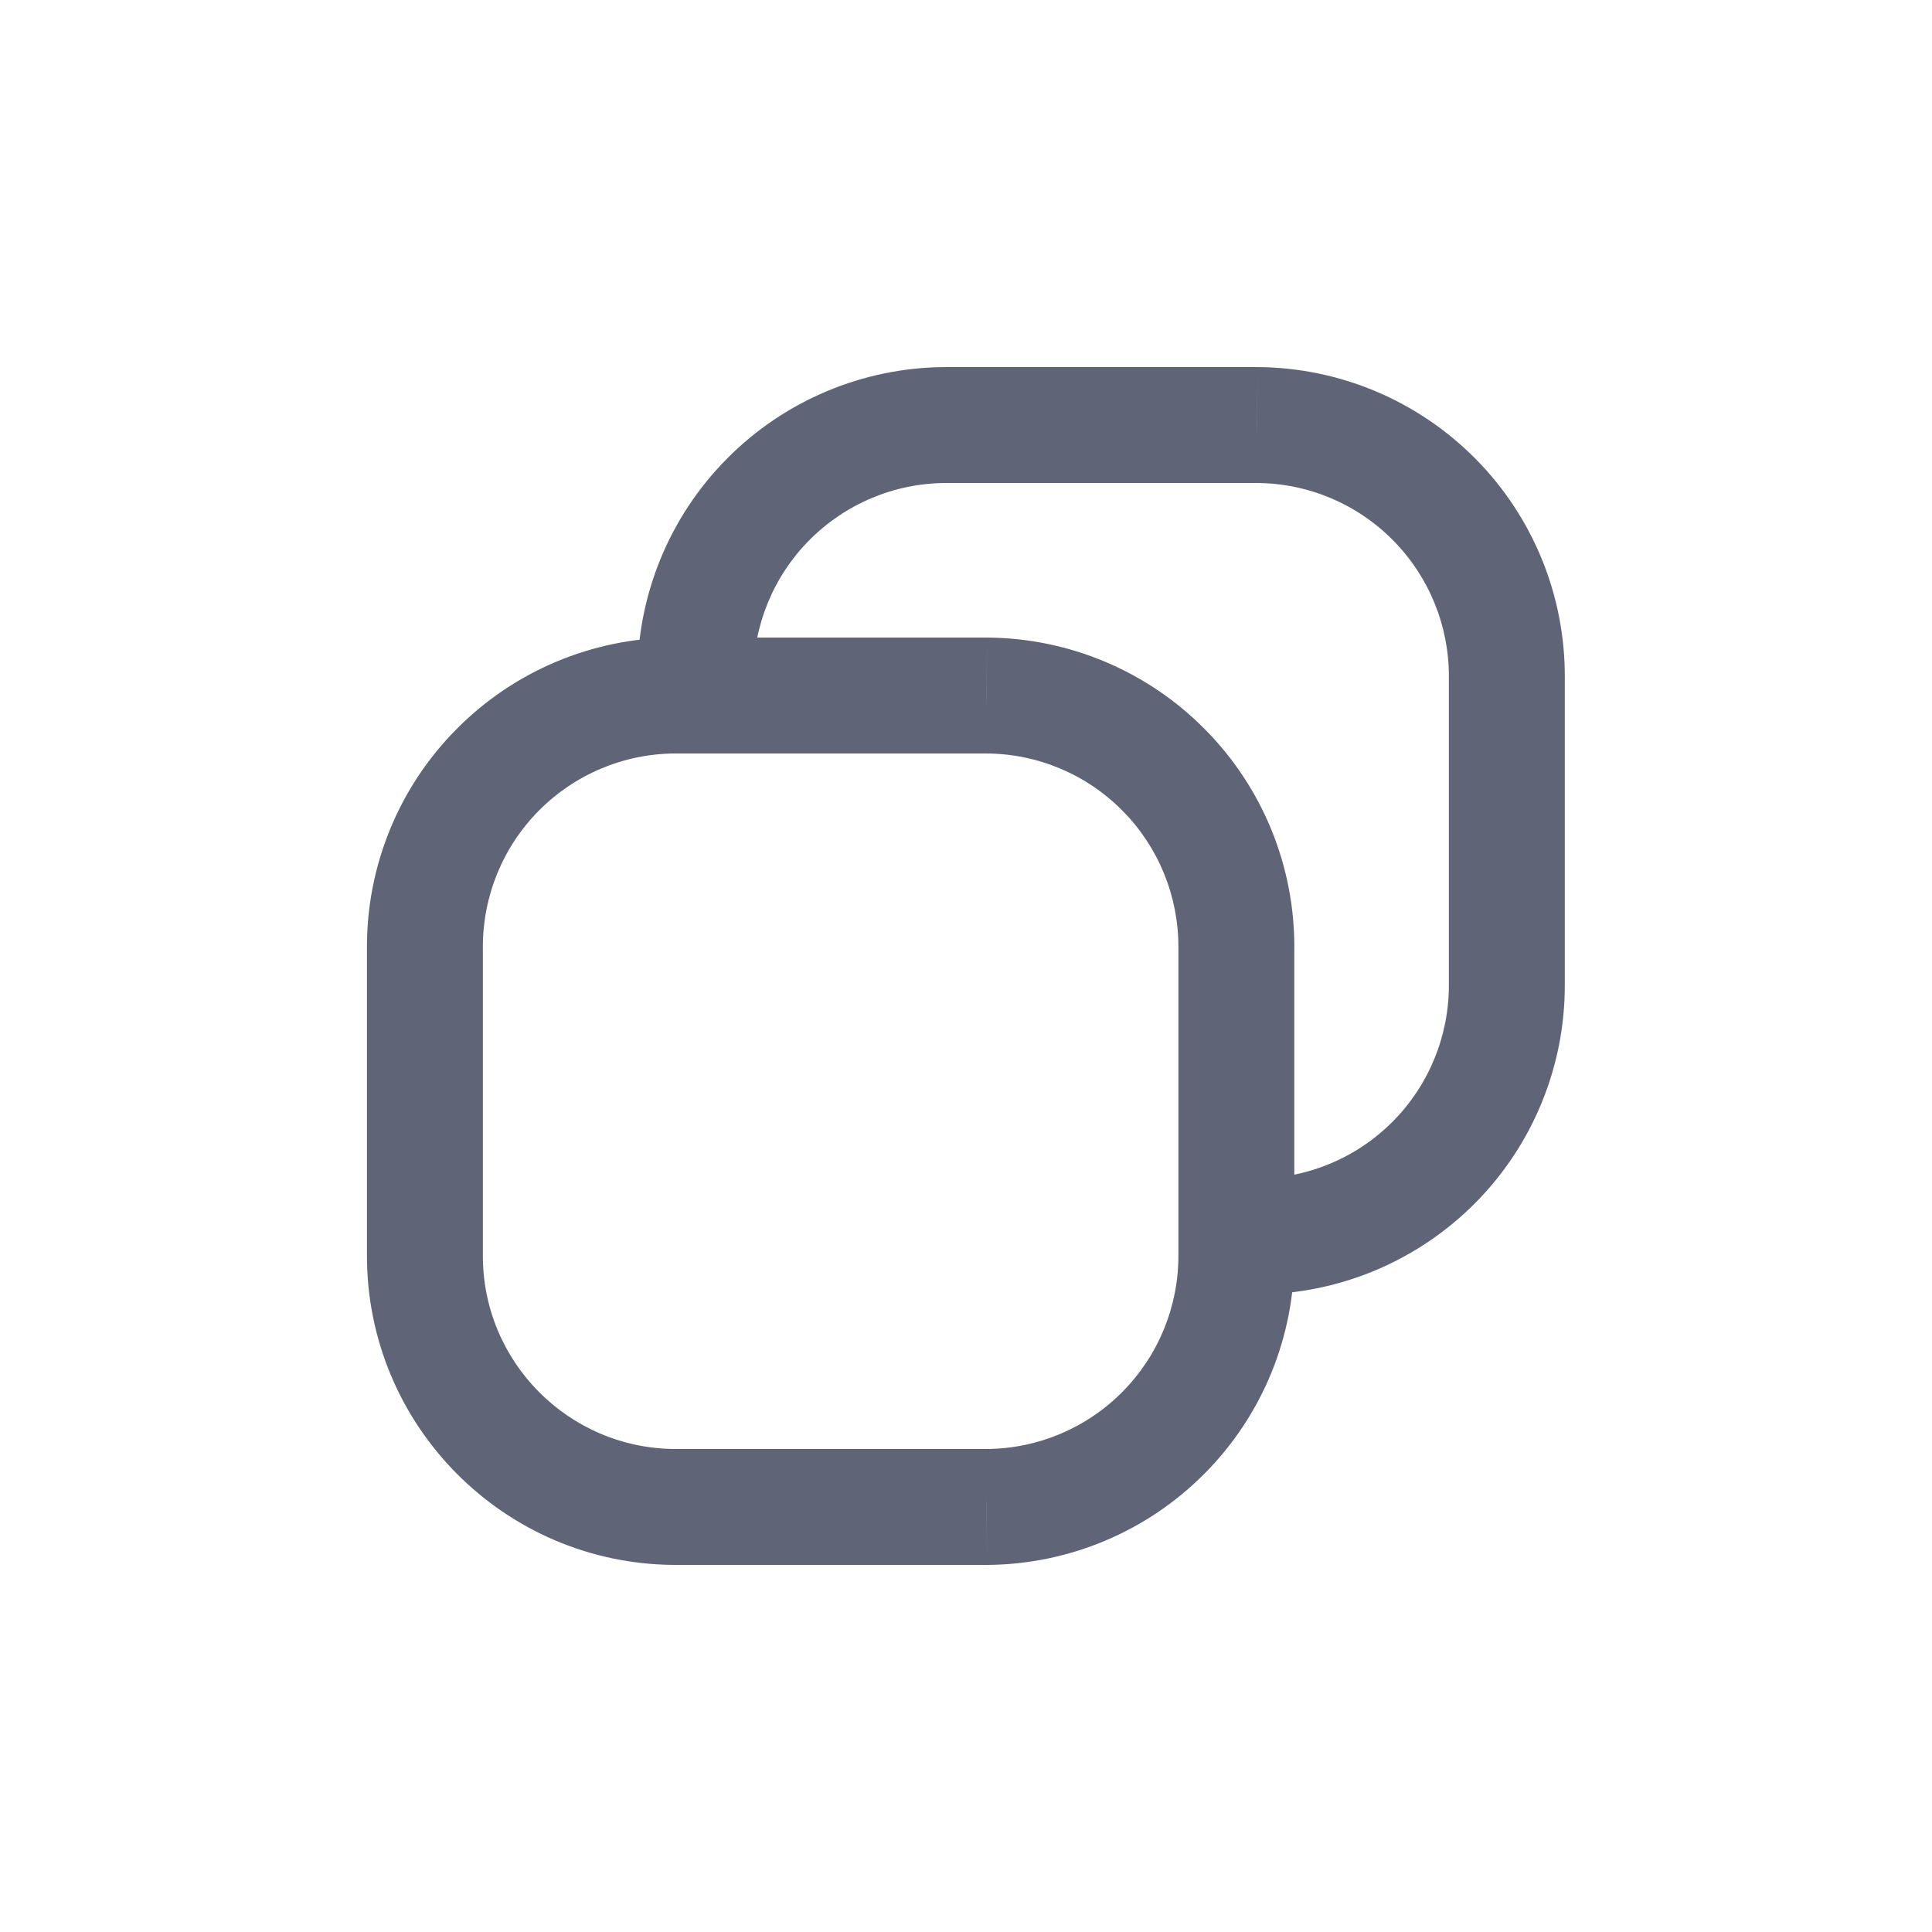 <svg width="16" height="16" viewBox="0 0 16 16" fill="none" xmlns="http://www.w3.org/2000/svg">
<path d="M5.279 5.76C5.279 6.025 5.494 6.24 5.759 6.24C6.024 6.24 6.239 6.025 6.239 5.76H5.279ZM5.759 5.611H6.239L6.239 5.608L5.759 5.611ZM7.827 3.52V3.04L7.824 3.04L7.827 3.52ZM10.411 3.52L10.414 3.04H10.411V3.52ZM12.479 5.611L11.999 5.608V5.611H12.479ZM12.479 8.149H11.999L11.999 8.152L12.479 8.149ZM10.411 10.24V10.72H10.414L10.411 10.24ZM10.239 9.76C9.974 9.76 9.759 9.975 9.759 10.24C9.759 10.505 9.974 10.72 10.239 10.72V9.76ZM5.759 6.24C6.024 6.24 6.239 6.025 6.239 5.76C6.239 5.495 6.024 5.28 5.759 5.28V6.24ZM5.587 5.76V5.28L5.584 5.28L5.587 5.76ZM3.519 7.851H3.999L3.999 7.848L3.519 7.851ZM3.519 10.39L3.999 10.392V10.39H3.519ZM5.587 12.48L5.584 12.96H5.587V12.48ZM8.171 12.48V12.96H8.174L8.171 12.48ZM10.239 10.389H9.759L9.759 10.392L10.239 10.389ZM10.719 10.24C10.719 9.975 10.504 9.76 10.239 9.76C9.974 9.76 9.759 9.975 9.759 10.24H10.719ZM5.759 5.28C5.494 5.28 5.279 5.495 5.279 5.76C5.279 6.025 5.494 6.24 5.759 6.24V5.28ZM8.171 5.76L8.174 5.28H8.171V5.76ZM10.239 7.851L9.759 7.848V7.851H10.239ZM9.759 10.24C9.759 10.505 9.974 10.72 10.239 10.72C10.504 10.72 10.719 10.505 10.719 10.24H9.759ZM6.239 5.76L6.239 5.611H5.279V5.76H6.239ZM6.239 5.608C6.237 5.184 6.403 4.776 6.701 4.475L6.019 3.8C5.541 4.282 5.275 4.935 5.279 5.614L6.239 5.608ZM6.701 4.475C7 4.173 7.405 4.002 7.83 4L7.824 3.04C7.146 3.044 6.496 3.317 6.019 3.8L6.701 4.475ZM7.827 4H10.411V3.04L7.827 3.04V4ZM10.409 4C10.833 4.002 11.239 4.173 11.537 4.475L12.22 3.8C11.742 3.317 11.093 3.044 10.414 3.04L10.409 4ZM11.537 4.475C11.835 4.776 12.001 5.184 11.999 5.608L12.959 5.614C12.963 4.935 12.697 4.282 12.22 3.8L11.537 4.475ZM11.999 5.611V8.149H12.959V5.611H11.999ZM11.999 8.152C12.001 8.576 11.835 8.984 11.537 9.285L12.22 9.96C12.697 9.478 12.963 8.825 12.959 8.146L11.999 8.152ZM11.537 9.285C11.239 9.587 10.833 9.758 10.409 9.76L10.414 10.72C11.093 10.716 11.742 10.443 12.22 9.96L11.537 9.285ZM10.411 9.76H10.239V10.72H10.411V9.76ZM5.759 5.28L5.587 5.28V6.24H5.759V5.28ZM5.584 5.28C4.905 5.284 4.256 5.557 3.779 6.04L4.461 6.715C4.76 6.413 5.165 6.242 5.59 6.24L5.584 5.28ZM3.779 6.04C3.301 6.522 3.035 7.175 3.039 7.854L3.999 7.848C3.997 7.424 4.163 7.016 4.461 6.715L3.779 6.04ZM3.039 7.851V10.39H3.999L3.999 7.851H3.039ZM3.039 10.387C3.032 11.8 4.171 12.952 5.584 12.96L5.59 12C4.706 11.995 3.994 11.275 3.999 10.392L3.039 10.387ZM5.587 12.96H8.171V12H5.587V12.96ZM8.174 12.96C8.853 12.956 9.502 12.683 9.979 12.2L9.297 11.525C8.999 11.827 8.593 11.998 8.169 12L8.174 12.96ZM9.979 12.2C10.457 11.718 10.723 11.065 10.719 10.386L9.759 10.392C9.761 10.816 9.595 11.224 9.297 11.525L9.979 12.2ZM10.719 10.389V10.24H9.759V10.389H10.719ZM5.759 6.24H8.171V5.28H5.759V6.24ZM8.169 6.24C8.593 6.242 8.999 6.413 9.297 6.715L9.979 6.04C9.502 5.557 8.853 5.284 8.174 5.28L8.169 6.24ZM9.297 6.715C9.595 7.016 9.761 7.424 9.759 7.848L10.719 7.854C10.723 7.175 10.457 6.522 9.979 6.04L9.297 6.715ZM9.759 7.851L9.759 10.24H10.719L10.719 7.851H9.759Z" fill="#5F6577"/>
</svg>
